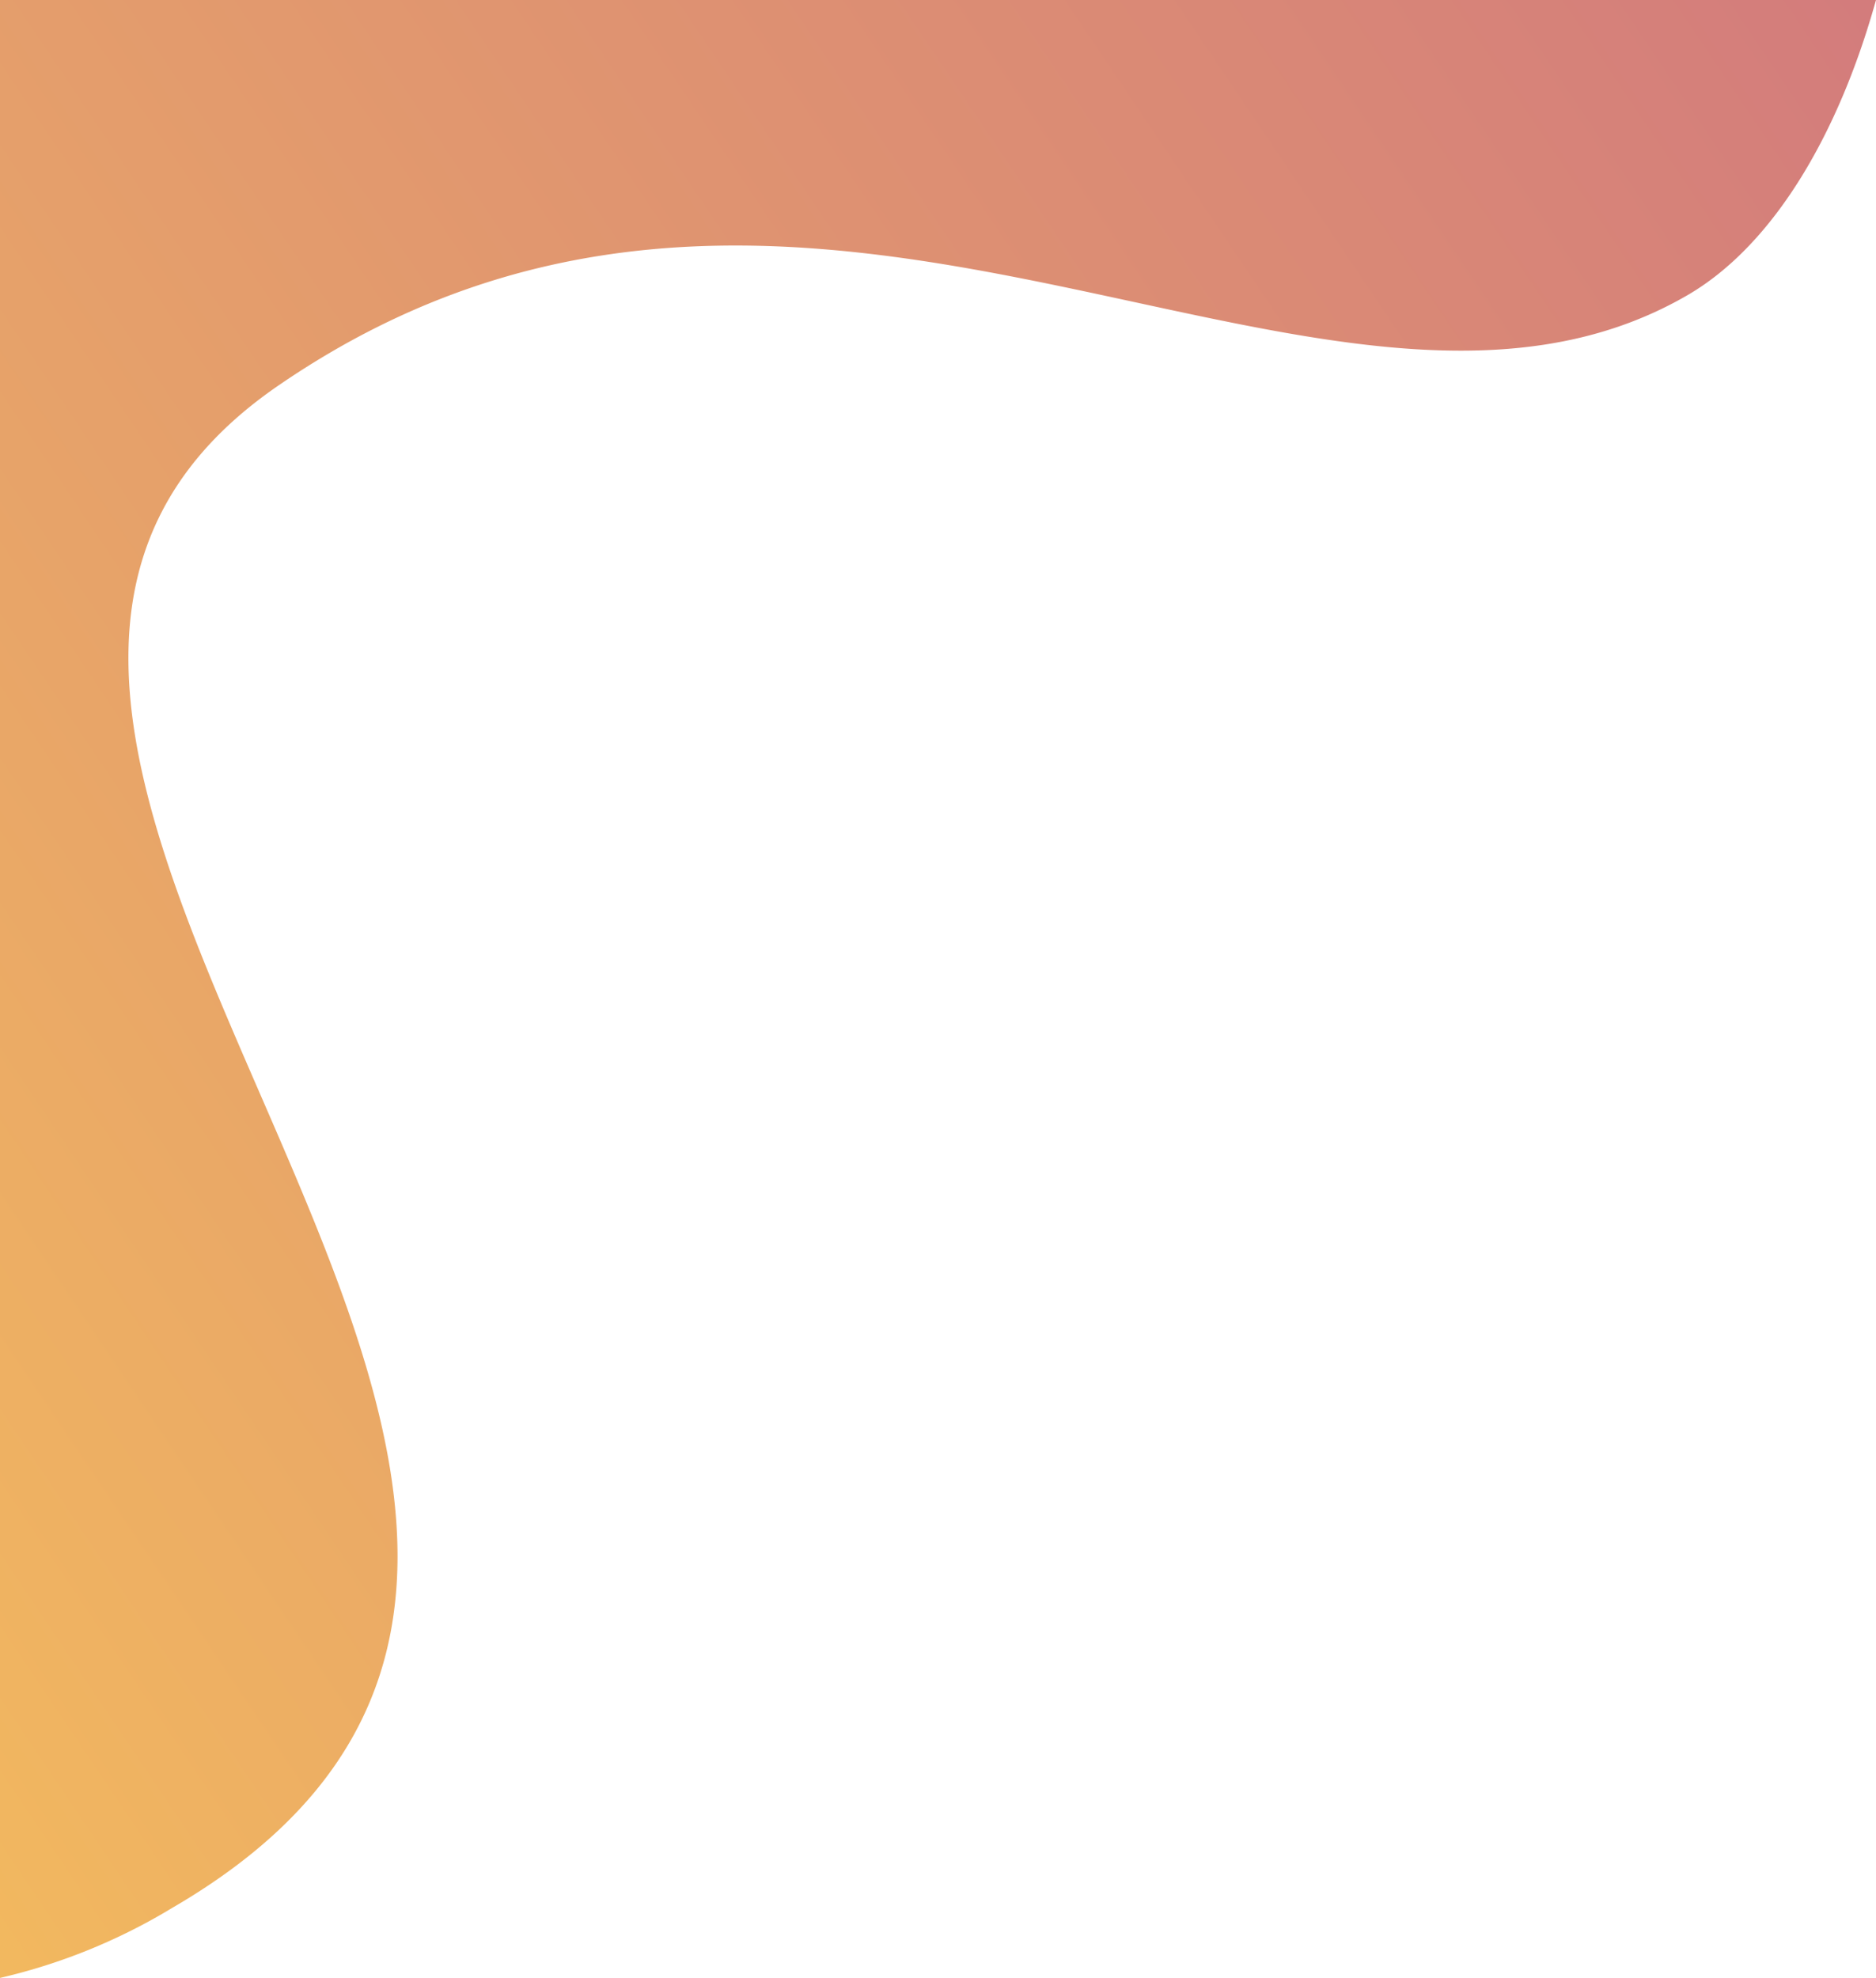 <svg xmlns="http://www.w3.org/2000/svg" xmlns:xlink="http://www.w3.org/1999/xlink" viewBox="0 0 256.45 270.39"><defs><style>.cls-1{fill:url(#linear-gradient);}</style><linearGradient id="linear-gradient" x1="-140.52" y1="419" x2="280.97" y2="709.51" gradientTransform="matrix(0.72, -1.64, 1.81, 0.82, -843.54, -336.8)" gradientUnits="userSpaceOnUse"><stop offset="0" stop-color="#ffd153"/><stop offset="0.27" stop-color="#e7a369"/><stop offset="0.61" stop-color="#cd7082"/><stop offset="0.86" stop-color="#bc5191"/><stop offset="1" stop-color="#b64597"/></linearGradient></defs><g id="Layer_2" data-name="Layer 2"><g id="Layer_1-2" data-name="Layer 1"><path class="cls-1" d="M38.06,52.7C110.39,3.07,180.88,69.07,230.58,40.41,242.17,33.73,251.22,18.78,256.45,0H0V270.39a80.22,80.22,0,0,0,23.52-9.56C115.31,207.52-34.28,102.33,38.06,52.7Z"/></g></g></svg>